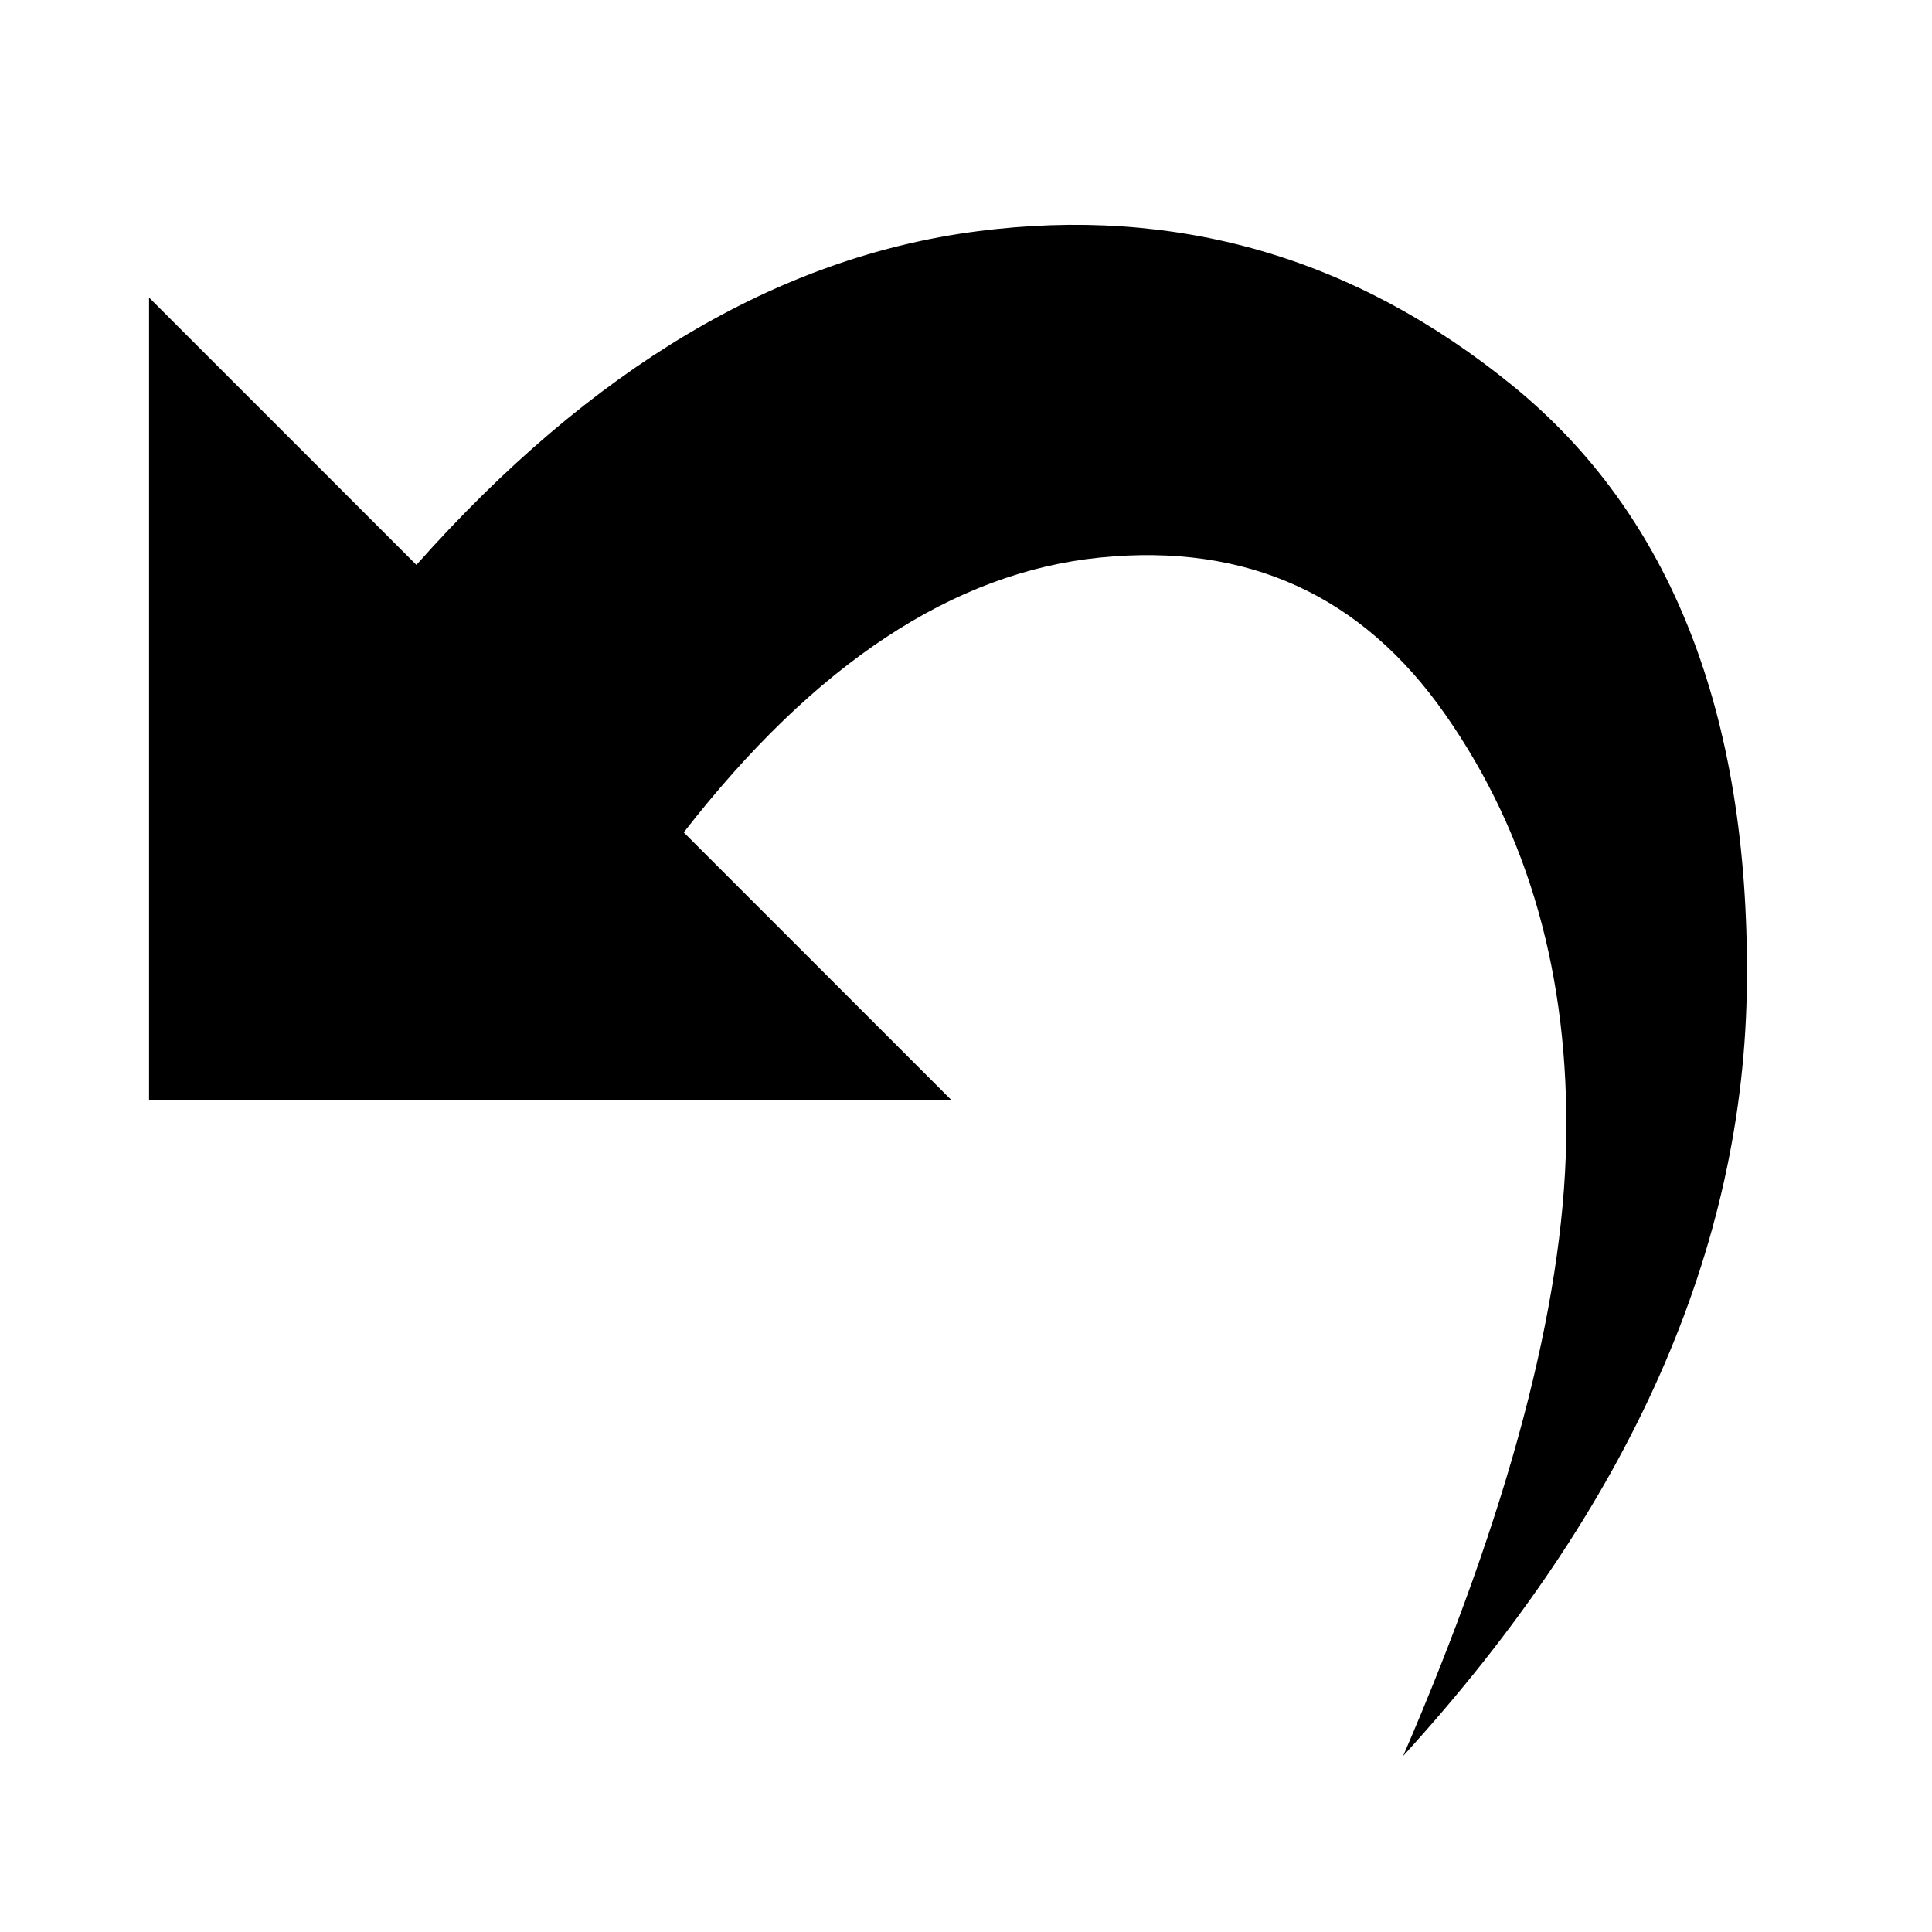 <?xml version="1.0" encoding="utf-8"?>
<!-- Generator: Adobe Illustrator 19.0.0, SVG Export Plug-In . SVG Version: 6.00 Build 0)  -->
<svg version="1.1" xmlns="http://www.w3.org/2000/svg" xmlns:xlink="http://www.w3.org/1999/xlink" x="0px" y="0px"
	 viewBox="0 0 1024 1024" style="enable-background:new 0 0 1024 1024;" xml:space="preserve">
<g id="_x30_">
</g>
<g id="_x33_">
	<g id="LINE_3_">
		<g id="XMLID_1_">
			<g>
				<path d="M801.8,204.5c83.8,68.3,125.2,173.5,124.1,315.4c-1,141.9-61.8,278.8-182.2,410.8c56-129.7,84.8-238.3,86.4-325.7
					c1.6-87.4-19.7-162.8-64-226.2c-44.2-63.4-105.2-91.1-183-83.3c-77.8,7.8-151.3,56.4-220.7,145.7l141.7,141.7H79V157.7
					l141.7,141.7c92.5-104.1,191.6-163.1,297.1-176.8S718,136.2,801.8,204.5z"/>
			</g>
			<g>
			</g>
		</g>
	</g>
</g>
<g id="_x36_">
</g>
</svg>
